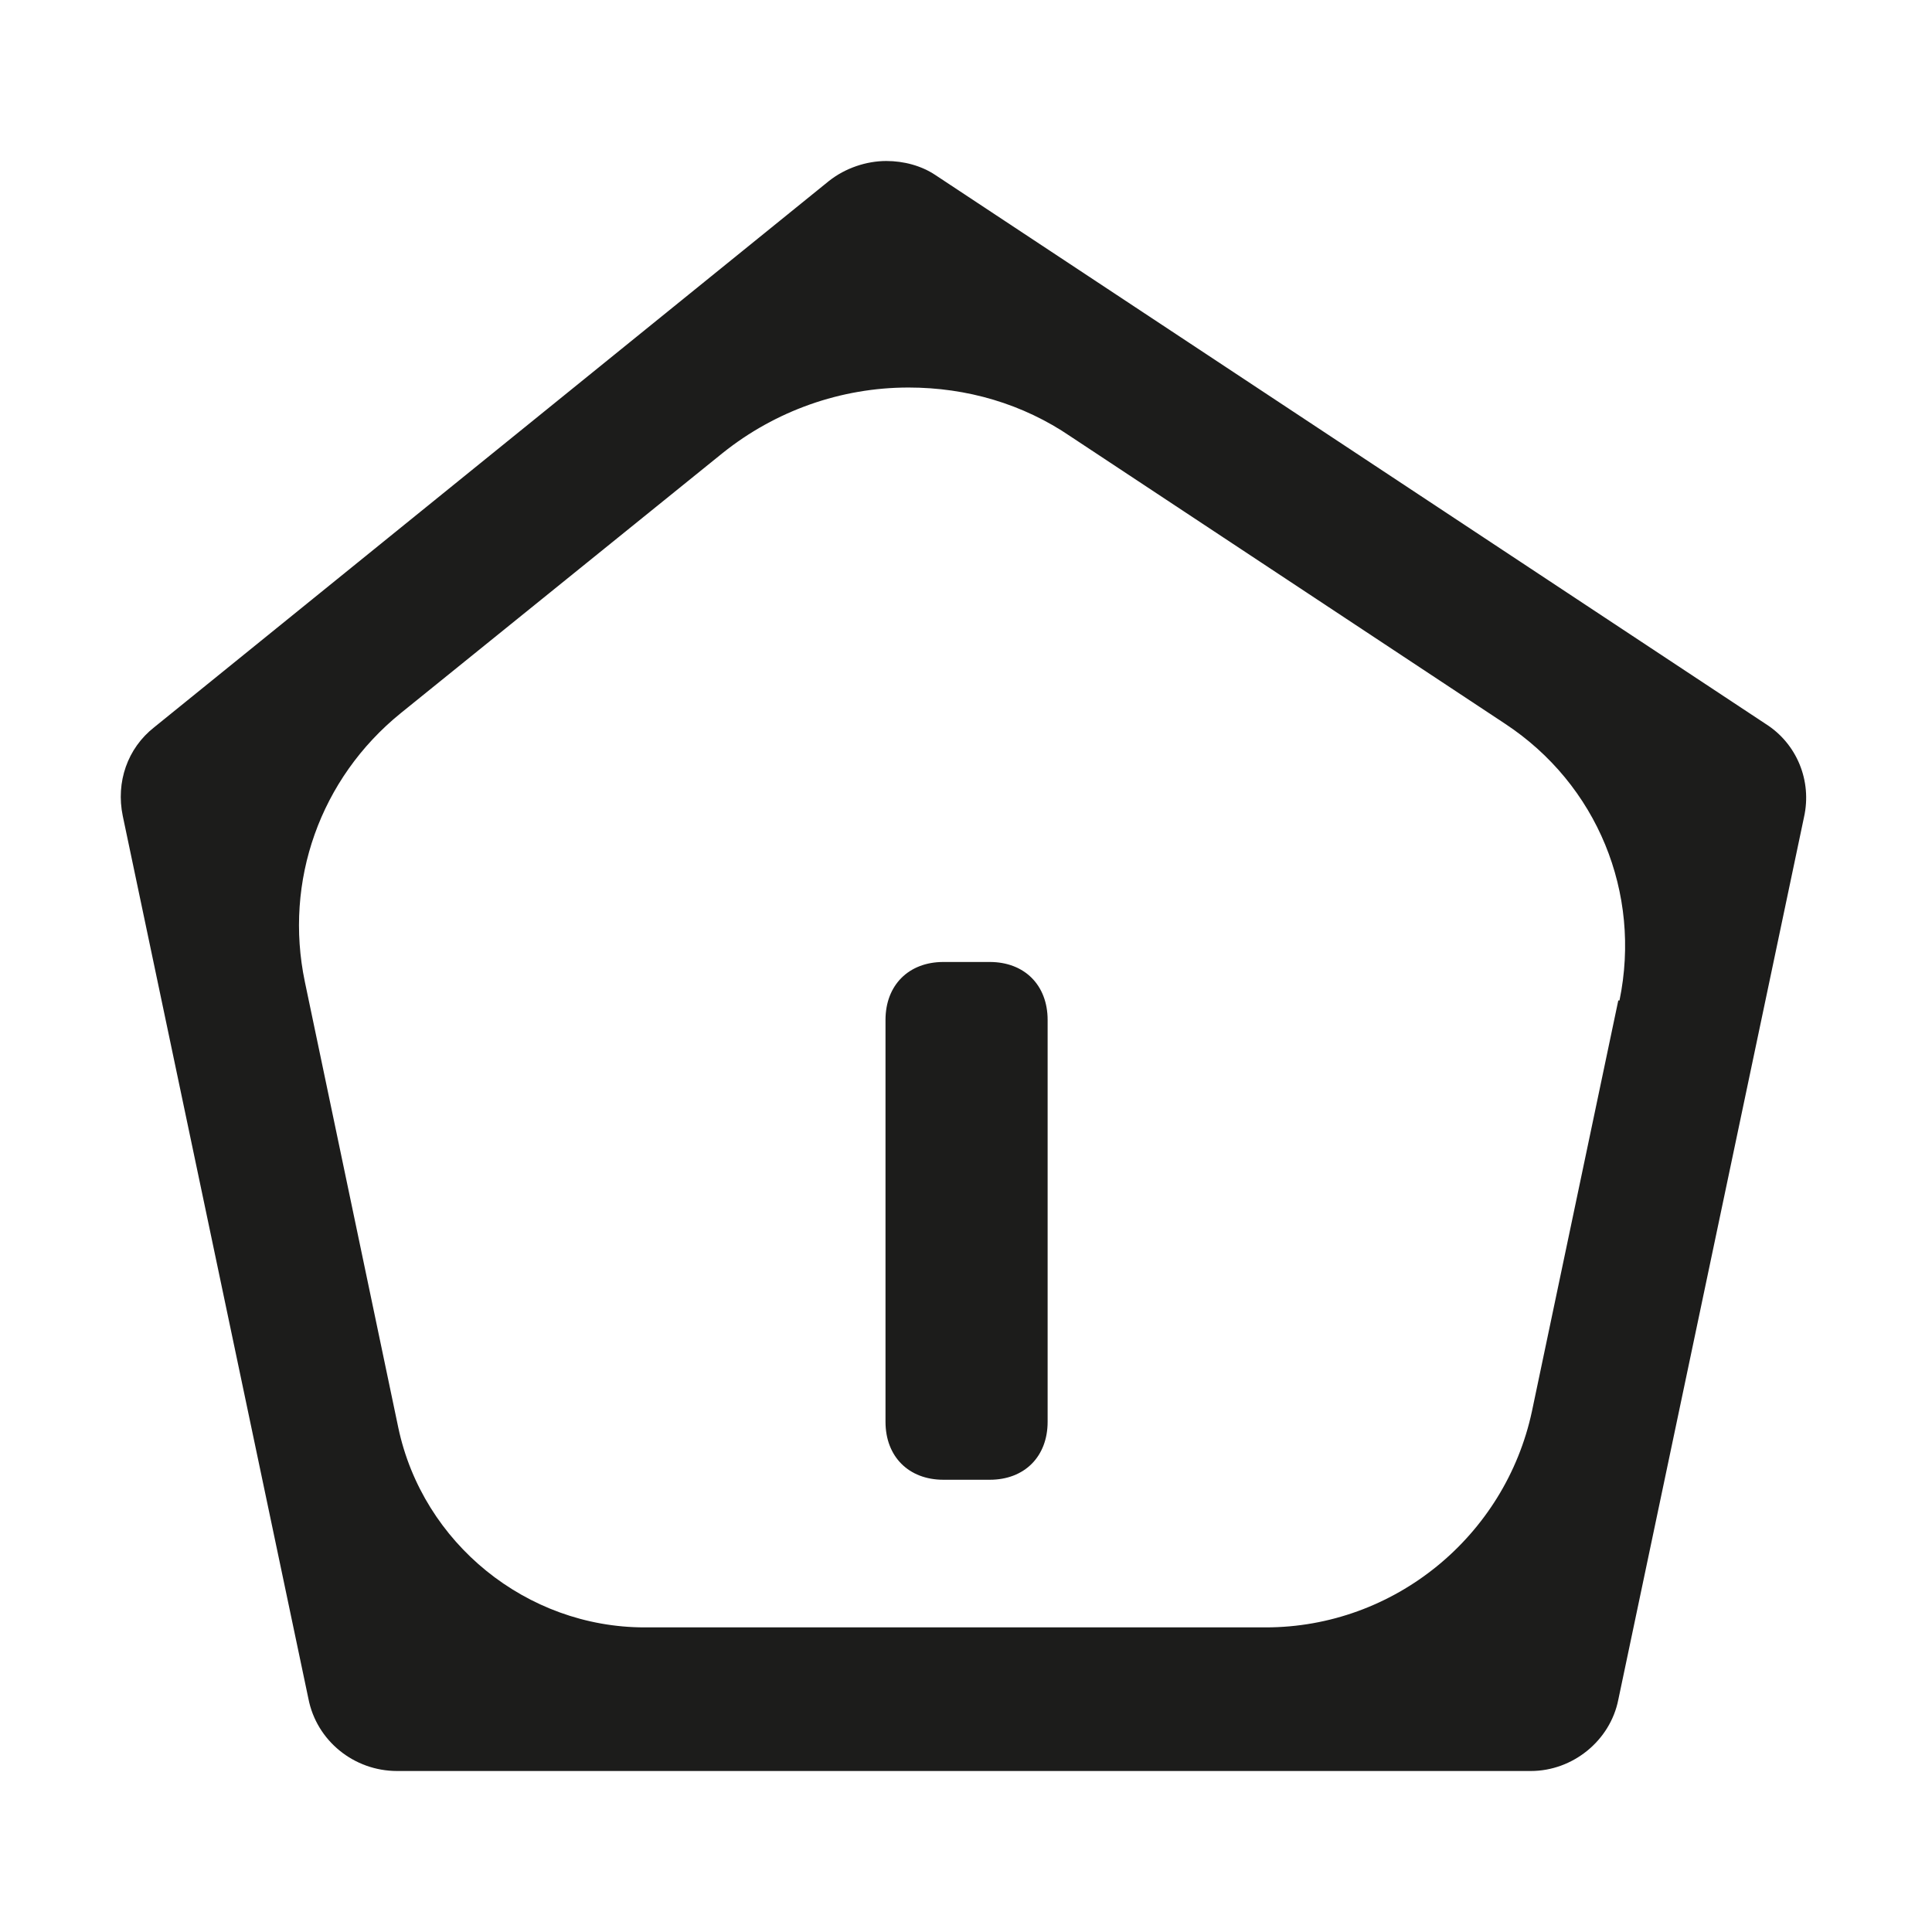 <svg xmlns="http://www.w3.org/2000/svg" width="24" height="24" viewBox="0 0 24 24" fill="none">
<path d="M21.931 8.991L11.619 2.174C11.445 2.058 11.227 2 11.01 2C10.763 2 10.502 2.087 10.299 2.247L1.916 9.034C1.583 9.295 1.438 9.716 1.525 10.136L3.831 21.101C3.932 21.623 4.396 22 4.933 22H19.016C19.538 22 20.002 21.623 20.103 21.115L22.41 10.151C22.511 9.701 22.322 9.237 21.931 8.991ZM20.103 12.428L19.03 17.533C18.697 19.085 17.319 20.216 15.723 20.216H8.008C6.543 20.216 5.252 19.172 4.948 17.736L3.787 12.196C3.526 10.948 3.976 9.672 4.977 8.86L8.979 5.626C9.632 5.104 10.444 4.814 11.286 4.814C12.011 4.814 12.707 5.017 13.301 5.423L18.697 8.991C19.842 9.745 20.393 11.094 20.118 12.428H20.103Z" fill="#1C1C1B"/>
<path d="M13.014 17.662V12.67C13.014 12.238 12.727 11.95 12.295 11.95H11.719C11.288 11.95 11 12.238 11 12.67V17.662C11 18.094 11.288 18.382 11.719 18.382H12.295C12.727 18.382 13.014 18.094 13.014 17.662Z" fill="#1C1C1B"/>
</svg>